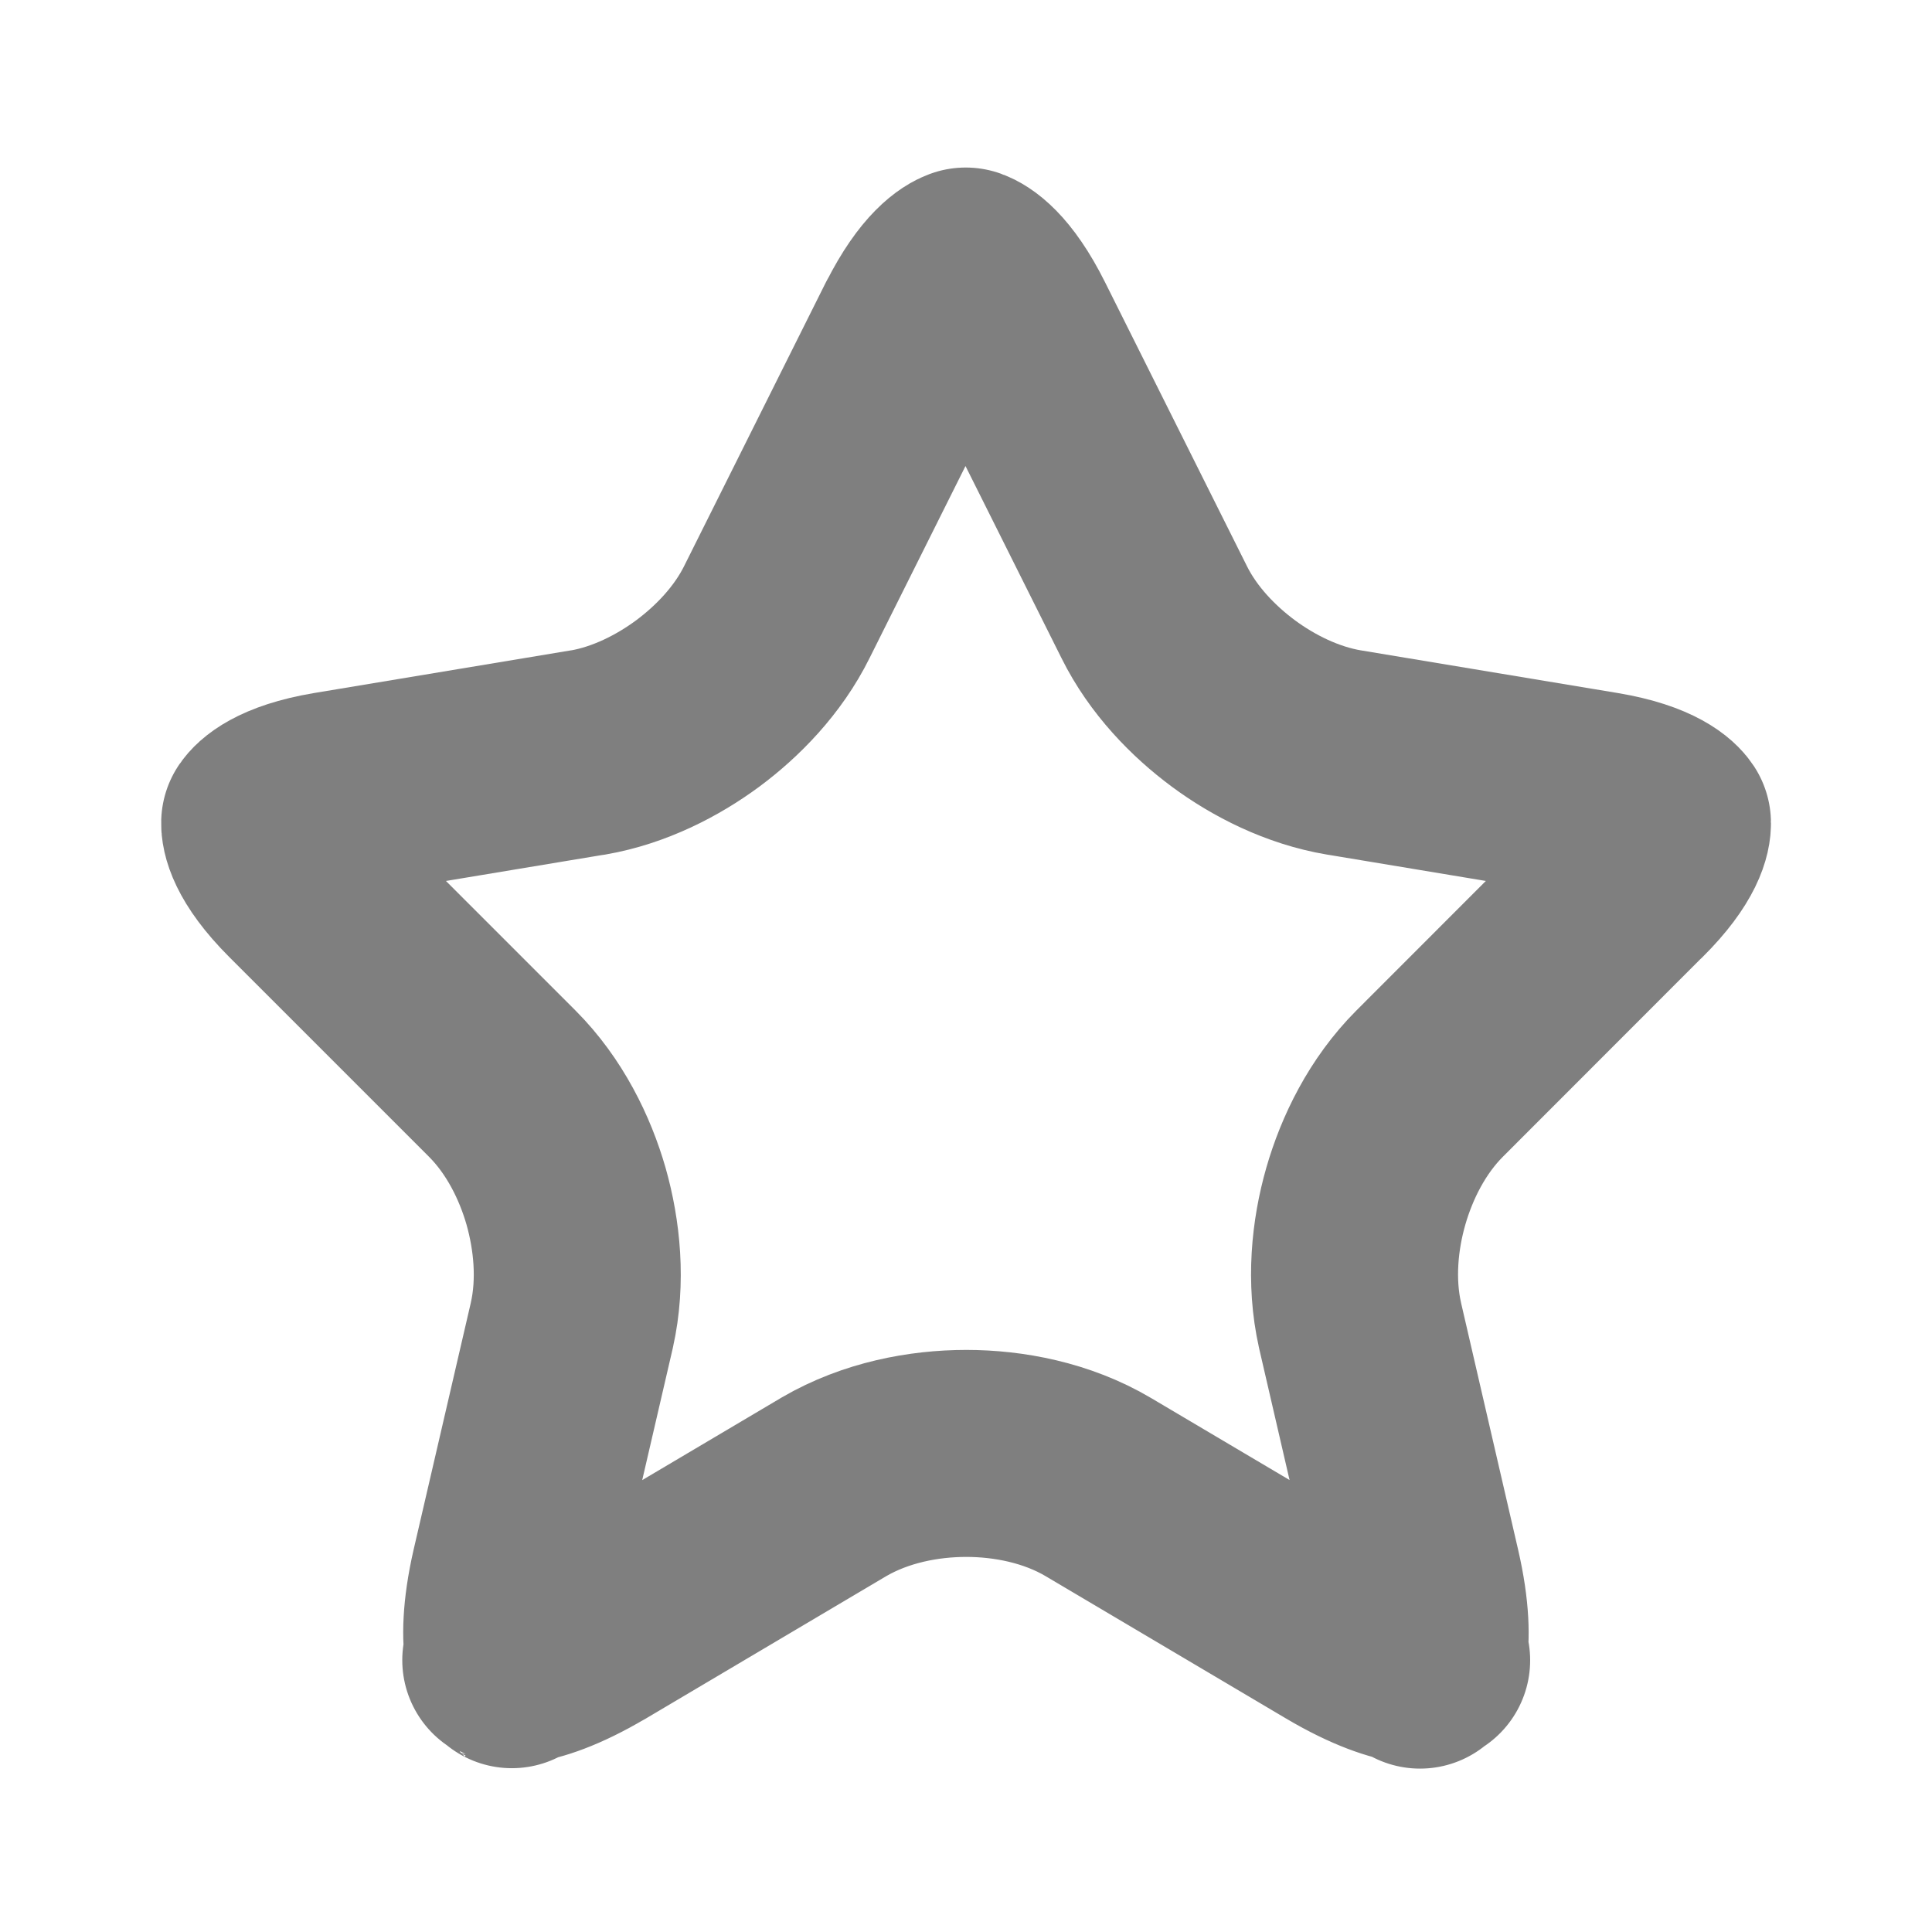 <svg width="14" height="14" viewBox="0 0 14 14" fill="none" xmlns="http://www.w3.org/2000/svg">
<path d="M7.337 2.381L7.338 2.383L8.363 4.434C8.501 4.713 8.722 4.938 8.938 5.098C9.156 5.259 9.436 5.402 9.74 5.453L9.741 5.453L11.601 5.762C11.97 5.824 12.066 5.938 12.083 5.964C12.084 5.996 12.072 6.142 11.808 6.404L11.806 6.405L10.36 7.852C10.125 8.087 9.977 8.39 9.897 8.669C9.817 8.948 9.783 9.282 9.855 9.602L9.855 9.602L9.856 9.607L10.27 11.398C10.337 11.688 10.335 11.879 10.315 11.986C10.311 12.007 10.307 12.022 10.304 12.034C10.291 12.034 10.274 12.033 10.253 12.031C10.143 12.017 9.959 11.96 9.702 11.808L7.959 10.776C7.658 10.598 7.308 10.532 7.002 10.532C6.694 10.532 6.346 10.598 6.045 10.773L6.045 10.773L6.04 10.776L4.296 11.809L4.295 11.809C4.04 11.96 3.858 12.016 3.75 12.03C3.727 12.032 3.71 12.033 3.696 12.033C3.693 12.021 3.688 12.004 3.684 11.982C3.664 11.876 3.662 11.686 3.728 11.398L3.728 11.398L4.143 9.607L4.143 9.607L4.144 9.602C4.216 9.282 4.181 8.948 4.102 8.669C4.022 8.39 3.874 8.087 3.639 7.852L2.192 6.405C1.928 6.141 1.917 5.994 1.918 5.963C1.936 5.937 2.03 5.824 2.398 5.762L4.258 5.453L4.258 5.453L4.261 5.453C4.562 5.401 4.841 5.257 5.057 5.097C5.271 4.938 5.492 4.713 5.63 4.434L6.654 2.384C6.655 2.384 6.655 2.384 6.655 2.384C6.826 2.044 6.963 1.977 6.998 1.964C7.034 1.977 7.169 2.044 7.337 2.381ZM10.29 12.066C10.29 12.066 10.291 12.065 10.292 12.063C10.291 12.065 10.29 12.066 10.29 12.066ZM10.335 12.032C10.337 12.031 10.338 12.031 10.338 12.031C10.338 12.031 10.337 12.032 10.335 12.032ZM3.665 12.03C3.665 12.03 3.666 12.03 3.668 12.031C3.666 12.03 3.665 12.03 3.665 12.03ZM3.707 12.06C3.709 12.061 3.709 12.062 3.709 12.063C3.709 12.063 3.708 12.062 3.707 12.06Z" stroke="#7F7F7F" stroke-width="1.5" stroke-linecap="round" stroke-linejoin="round"/>
</svg>
